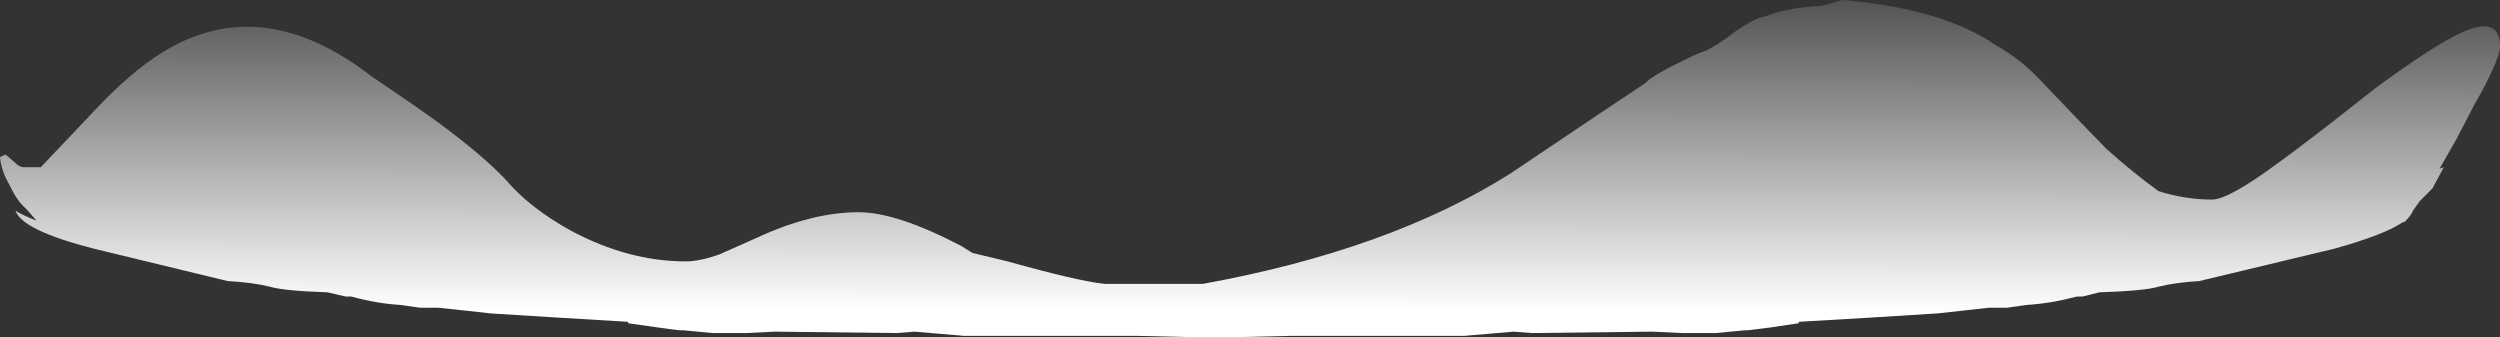 <?xml version="1.0" encoding="UTF-8" standalone="no"?>
<svg xmlns:ffdec="https://www.free-decompiler.com/flash" xmlns:xlink="http://www.w3.org/1999/xlink" ffdec:objectType="frame" height="84.0px" width="622.65px" xmlns="http://www.w3.org/2000/svg">
  <rect width="100%" height="100%" fill="#333333" stroke="none"/>
  <g transform="matrix(1.0, 0.0, 0.0, 1.0, 0.0, 0.0)">
    <use ffdec:characterId="1400" height="12.0" transform="matrix(7.0, 0.0, 0.0, 7.0, 0.0, 0.0)" width="88.95" xlink:href="#shape0"/>
  </g>
  <defs>
    <g id="shape0" transform="matrix(1.0, 0.0, 0.0, 1.0, 0.0, 0.0)">
      <path d="M86.8 6.0 L86.95 5.95 86.55 6.7 86.1 7.15 85.85 7.5 Q85.8 7.65 85.6 7.85 L85.55 7.9 85.5 7.9 Q84.85 8.35 83.05 8.85 L78.25 10.0 Q77.4 10.05 76.8 10.2 76.3 10.35 74.7 10.4 L74.1 10.55 73.9 10.55 Q72.95 10.8 72.1 10.85 L71.4 10.95 70.75 10.95 68.95 11.15 66.55 11.3 64.0 11.45 64.0 11.5 63.0 11.65 62.2 11.75 62.1 11.75 61.05 11.85 59.85 11.85 Q58.85 11.8 58.8 11.8 L54.5 11.85 53.85 11.8 52.1 11.95 45.95 11.95 43.8 12.0 42.6 12.0 40.45 11.95 34.3 11.95 32.55 11.8 31.9 11.85 27.55 11.8 26.55 11.85 25.35 11.85 24.3 11.75 24.15 11.75 23.4 11.65 22.35 11.5 22.35 11.45 19.85 11.3 17.45 11.15 16.55 11.05 15.6 10.95 14.95 10.95 14.25 10.85 Q13.4 10.8 12.5 10.55 L12.3 10.55 11.65 10.4 Q10.1 10.35 9.6 10.2 9.0 10.05 8.1 10.0 L3.35 8.85 Q0.8 8.2 0.55 7.5 0.9 7.7 1.3 7.85 L0.95 7.45 Q0.6 7.15 0.35 6.6 0.05 6.1 0.0 5.6 0.05 5.55 0.2 5.5 L0.55 5.8 Q0.7 5.95 0.85 5.95 L1.45 5.95 3.3 4.0 Q4.65 2.55 5.8 1.85 9.3 -0.3 13.2 2.7 14.9 3.85 15.65 4.4 17.2 5.55 18.0 6.4 18.85 7.4 20.3 8.2 22.35 9.3 24.4 9.3 24.9 9.3 25.6 9.05 L26.95 8.45 Q28.9 7.55 30.55 7.55 31.9 7.55 34.2 8.75 L34.6 9.0 35.85 9.3 Q38.35 10.0 39.3 10.1 L42.8 10.1 Q49.4 8.9 53.7 6.2 L57.05 3.95 58.55 2.95 Q58.75 2.7 60.1 2.05 60.4 1.9 60.7 1.8 61.2 1.55 61.7 1.15 62.2 0.8 62.55 0.65 L62.9 0.55 Q63.4 0.35 64.25 0.25 L64.85 0.2 65.55 0.0 Q69.1 0.3 71.0 1.6 71.8 2.05 72.45 2.7 74.4 4.75 74.95 5.3 75.9 6.15 76.8 6.8 77.75 7.1 78.7 7.1 79.3 7.1 81.05 5.8 82.1 5.05 84.5 3.15 86.6 1.6 87.6 1.15 88.95 0.55 88.95 1.65 88.95 2.05 88.25 3.35 L88.05 3.7 87.4 4.95 86.8 6.0" fill="url(#gradient0)" fill-rule="evenodd" stroke="none"/>
    </g>
    <linearGradient gradientTransform="matrix(0.0, -0.008, 0.143, 2.0E-4, 8.8, 4.45)" gradientUnits="userSpaceOnUse" id="gradient0" spreadMethod="pad" x1="-819.2" x2="819.2">
      <stop offset="0.0" stop-color="#ffffff"/>
      <stop offset="1.0" stop-color="#ffffff" stop-opacity="0.0"/>
    </linearGradient>
  </defs>
</svg>
